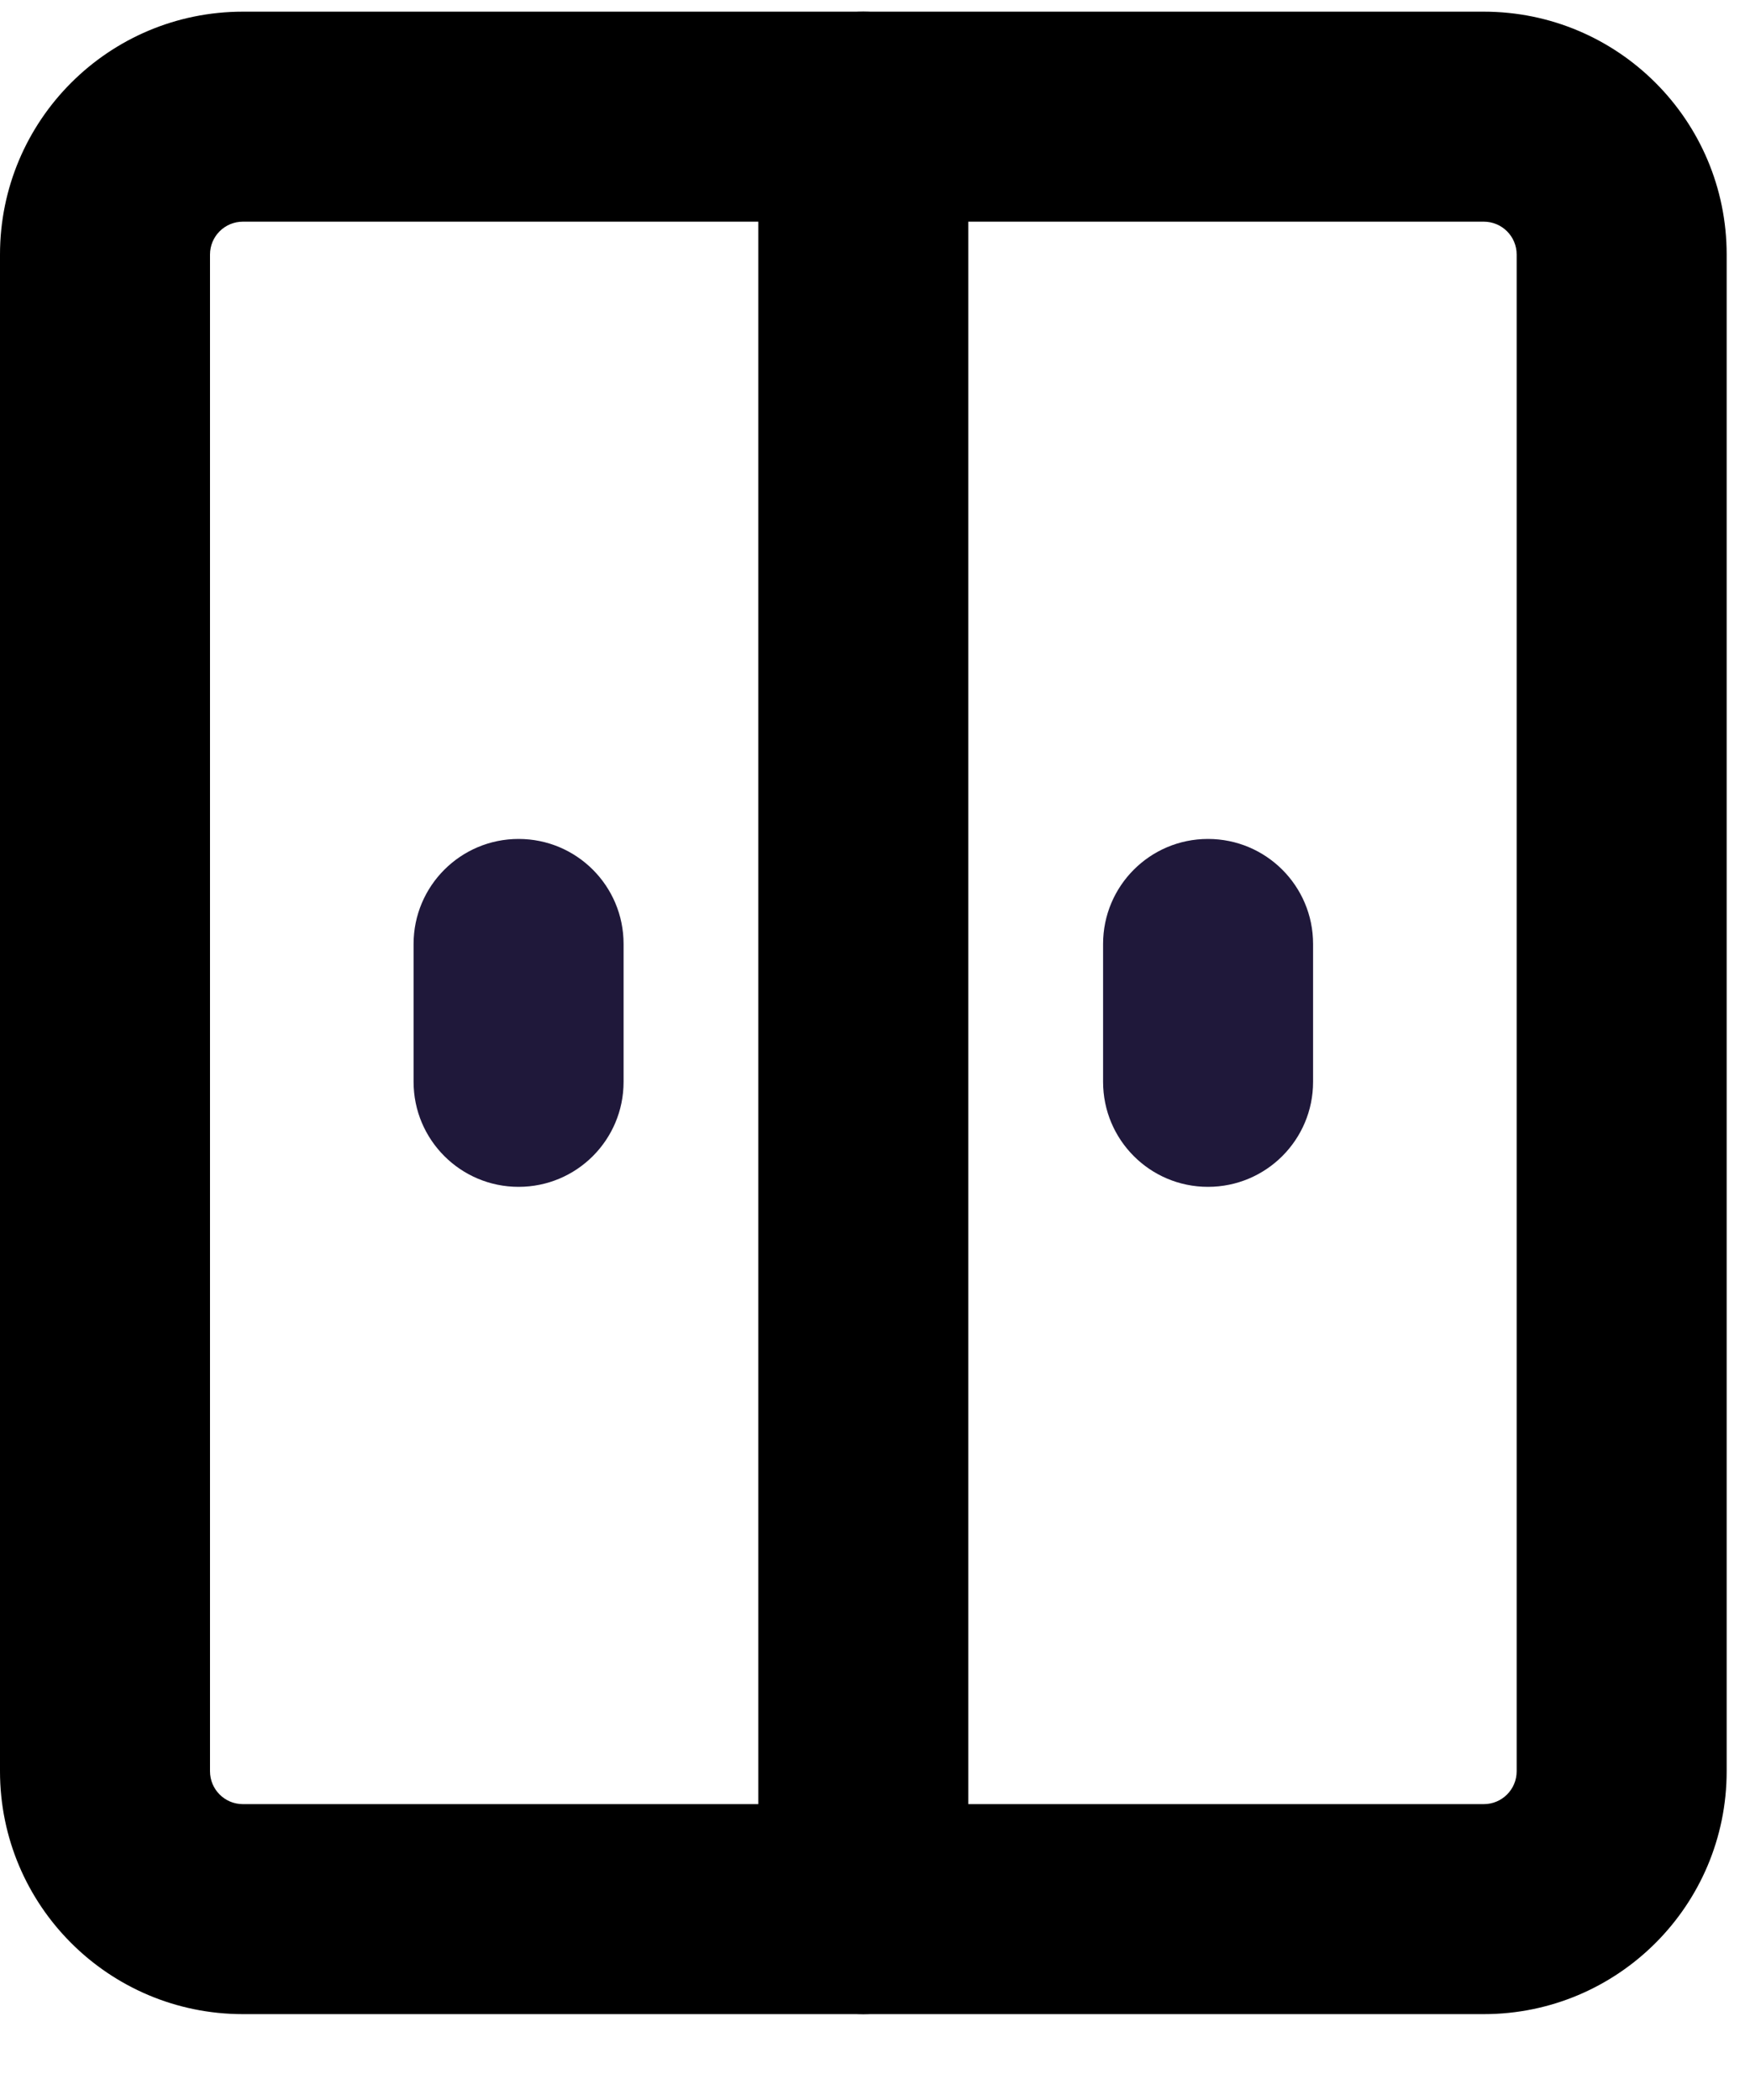 <svg width="15" height="18" viewBox="0 0 15 18" fill="none" xmlns="http://www.w3.org/2000/svg">
<path fill-rule="evenodd" clip-rule="evenodd" d="M0 2.182C0 1.032 0.932 0.1 2.082 0.1H12.718C13.868 0.1 14.8 1.032 14.8 2.182V15.182C14.8 16.332 13.868 17.264 12.718 17.264H2.082C0.932 17.264 0 16.332 0 15.182V2.182ZM2.082 1.9C1.926 1.9 1.8 2.026 1.8 2.182V15.182C1.8 15.338 1.926 15.464 2.082 15.464H12.718C12.874 15.464 13 15.338 13 15.182V2.182C13 2.026 12.874 1.9 12.718 1.9H2.082Z" fill="black"/>
<path fill-rule="evenodd" clip-rule="evenodd" d="M7.4 0.1C7.897 0.1 8.3 0.503 8.3 1V16.364C8.3 16.861 7.897 17.264 7.4 17.264C6.903 17.264 6.5 16.861 6.5 16.364V1C6.5 0.503 6.903 0.1 7.4 0.1Z" fill="black"/>
<path fill-rule="evenodd" clip-rule="evenodd" d="M10.354 7.191C10.852 7.191 11.255 7.594 11.255 8.091V9.273C11.255 9.77 10.852 10.173 10.354 10.173C9.857 10.173 9.455 9.77 9.455 9.273V8.091C9.455 7.594 9.857 7.191 10.354 7.191Z" fill="#1F183A"/>
<path fill-rule="evenodd" clip-rule="evenodd" d="M4.445 7.191C4.943 7.191 5.345 7.594 5.345 8.091V9.273C5.345 9.77 4.943 10.173 4.445 10.173C3.948 10.173 3.545 9.77 3.545 9.273V8.091C3.545 7.594 3.948 7.191 4.445 7.191Z" fill="#1F183A"/>
</svg>
